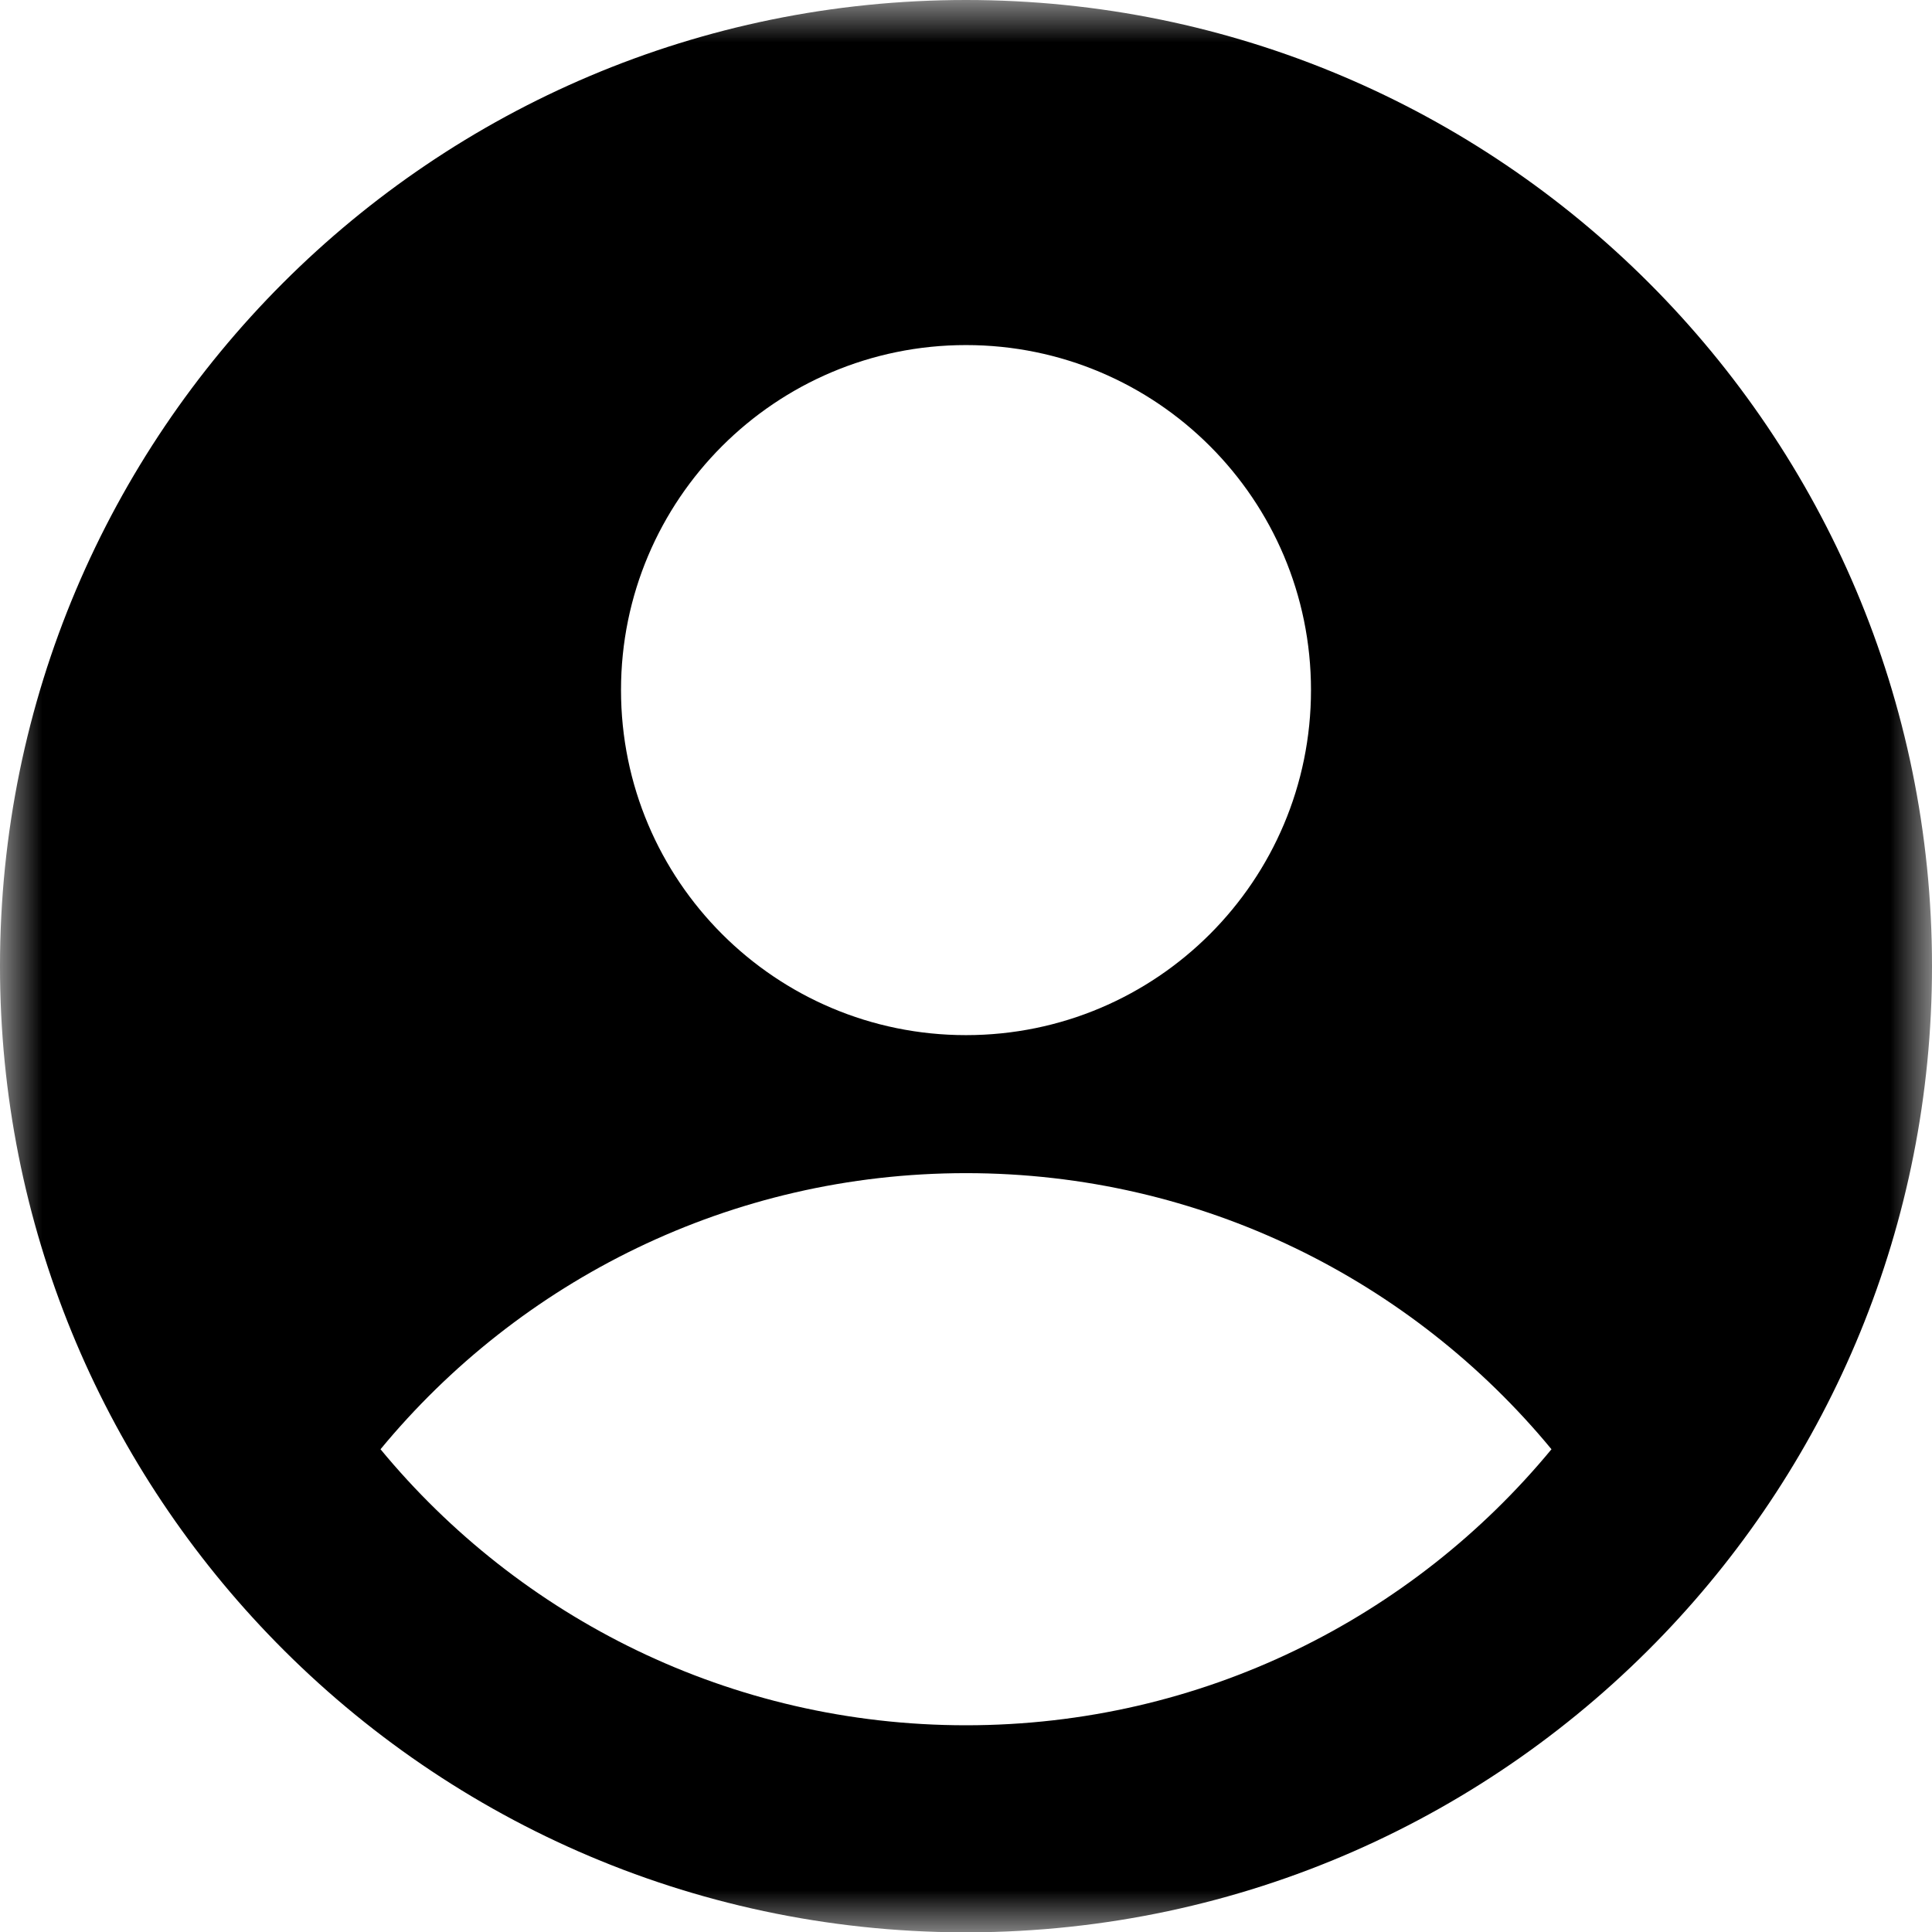 <?xml version="1.0" encoding="UTF-8"?>
<svg width="23px" height="23px" viewBox="0 0 23 23" version="1.1" xmlns="http://www.w3.org/2000/svg" xmlns:xlink="http://www.w3.org/1999/xlink">
    <title>profile</title>
    <defs>
        <polygon id="path-1" points="0 0 23 0 23 23 0 23"></polygon>
    </defs>
    <g id="Page-1" stroke="none" stroke-width="1" fill="none" fill-rule="evenodd">
        <g id="3" transform="translate(-309, -772)">
            <g id="profile" transform="translate(309, 772)">
                <mask id="mask-2" fill="white">
                    <use xlink:href="#path-1"></use>
                </mask>
                <g id="Clip-2"></g>
                <path d="M23,11.502 C23,14.586 21.786,17.386 19.811,19.451 C17.725,21.633 14.788,22.994 11.534,23.004 C11.523,23.004 11.511,23.004 11.5,23.004 C11.489,23.004 11.477,23.004 11.466,23.004 C8.212,22.994 5.275,21.633 3.189,19.451 C1.214,17.386 0,14.586 0,11.502 C0,5.15 5.149,0 11.5,0 C17.851,0 23,5.15 23,11.502 Z M18.47,17.253 C16.813,15.246 14.306,13.966 11.5,13.966 C8.694,13.966 6.187,15.246 4.53,17.253 C6.187,19.26 8.694,20.539 11.5,20.539 C14.306,20.539 16.813,19.26 18.47,17.253 Z M11.5,12.323 C13.769,12.323 15.607,10.484 15.607,8.215 C15.607,5.947 13.769,4.108 11.5,4.108 C9.232,4.108 7.393,5.947 7.393,8.215 C7.393,10.484 9.232,12.323 11.5,12.323 Z" id="Fill-1" fill="#000000" mask="url(#mask-2)"></path>
            </g>
        </g>
    </g>
</svg>
